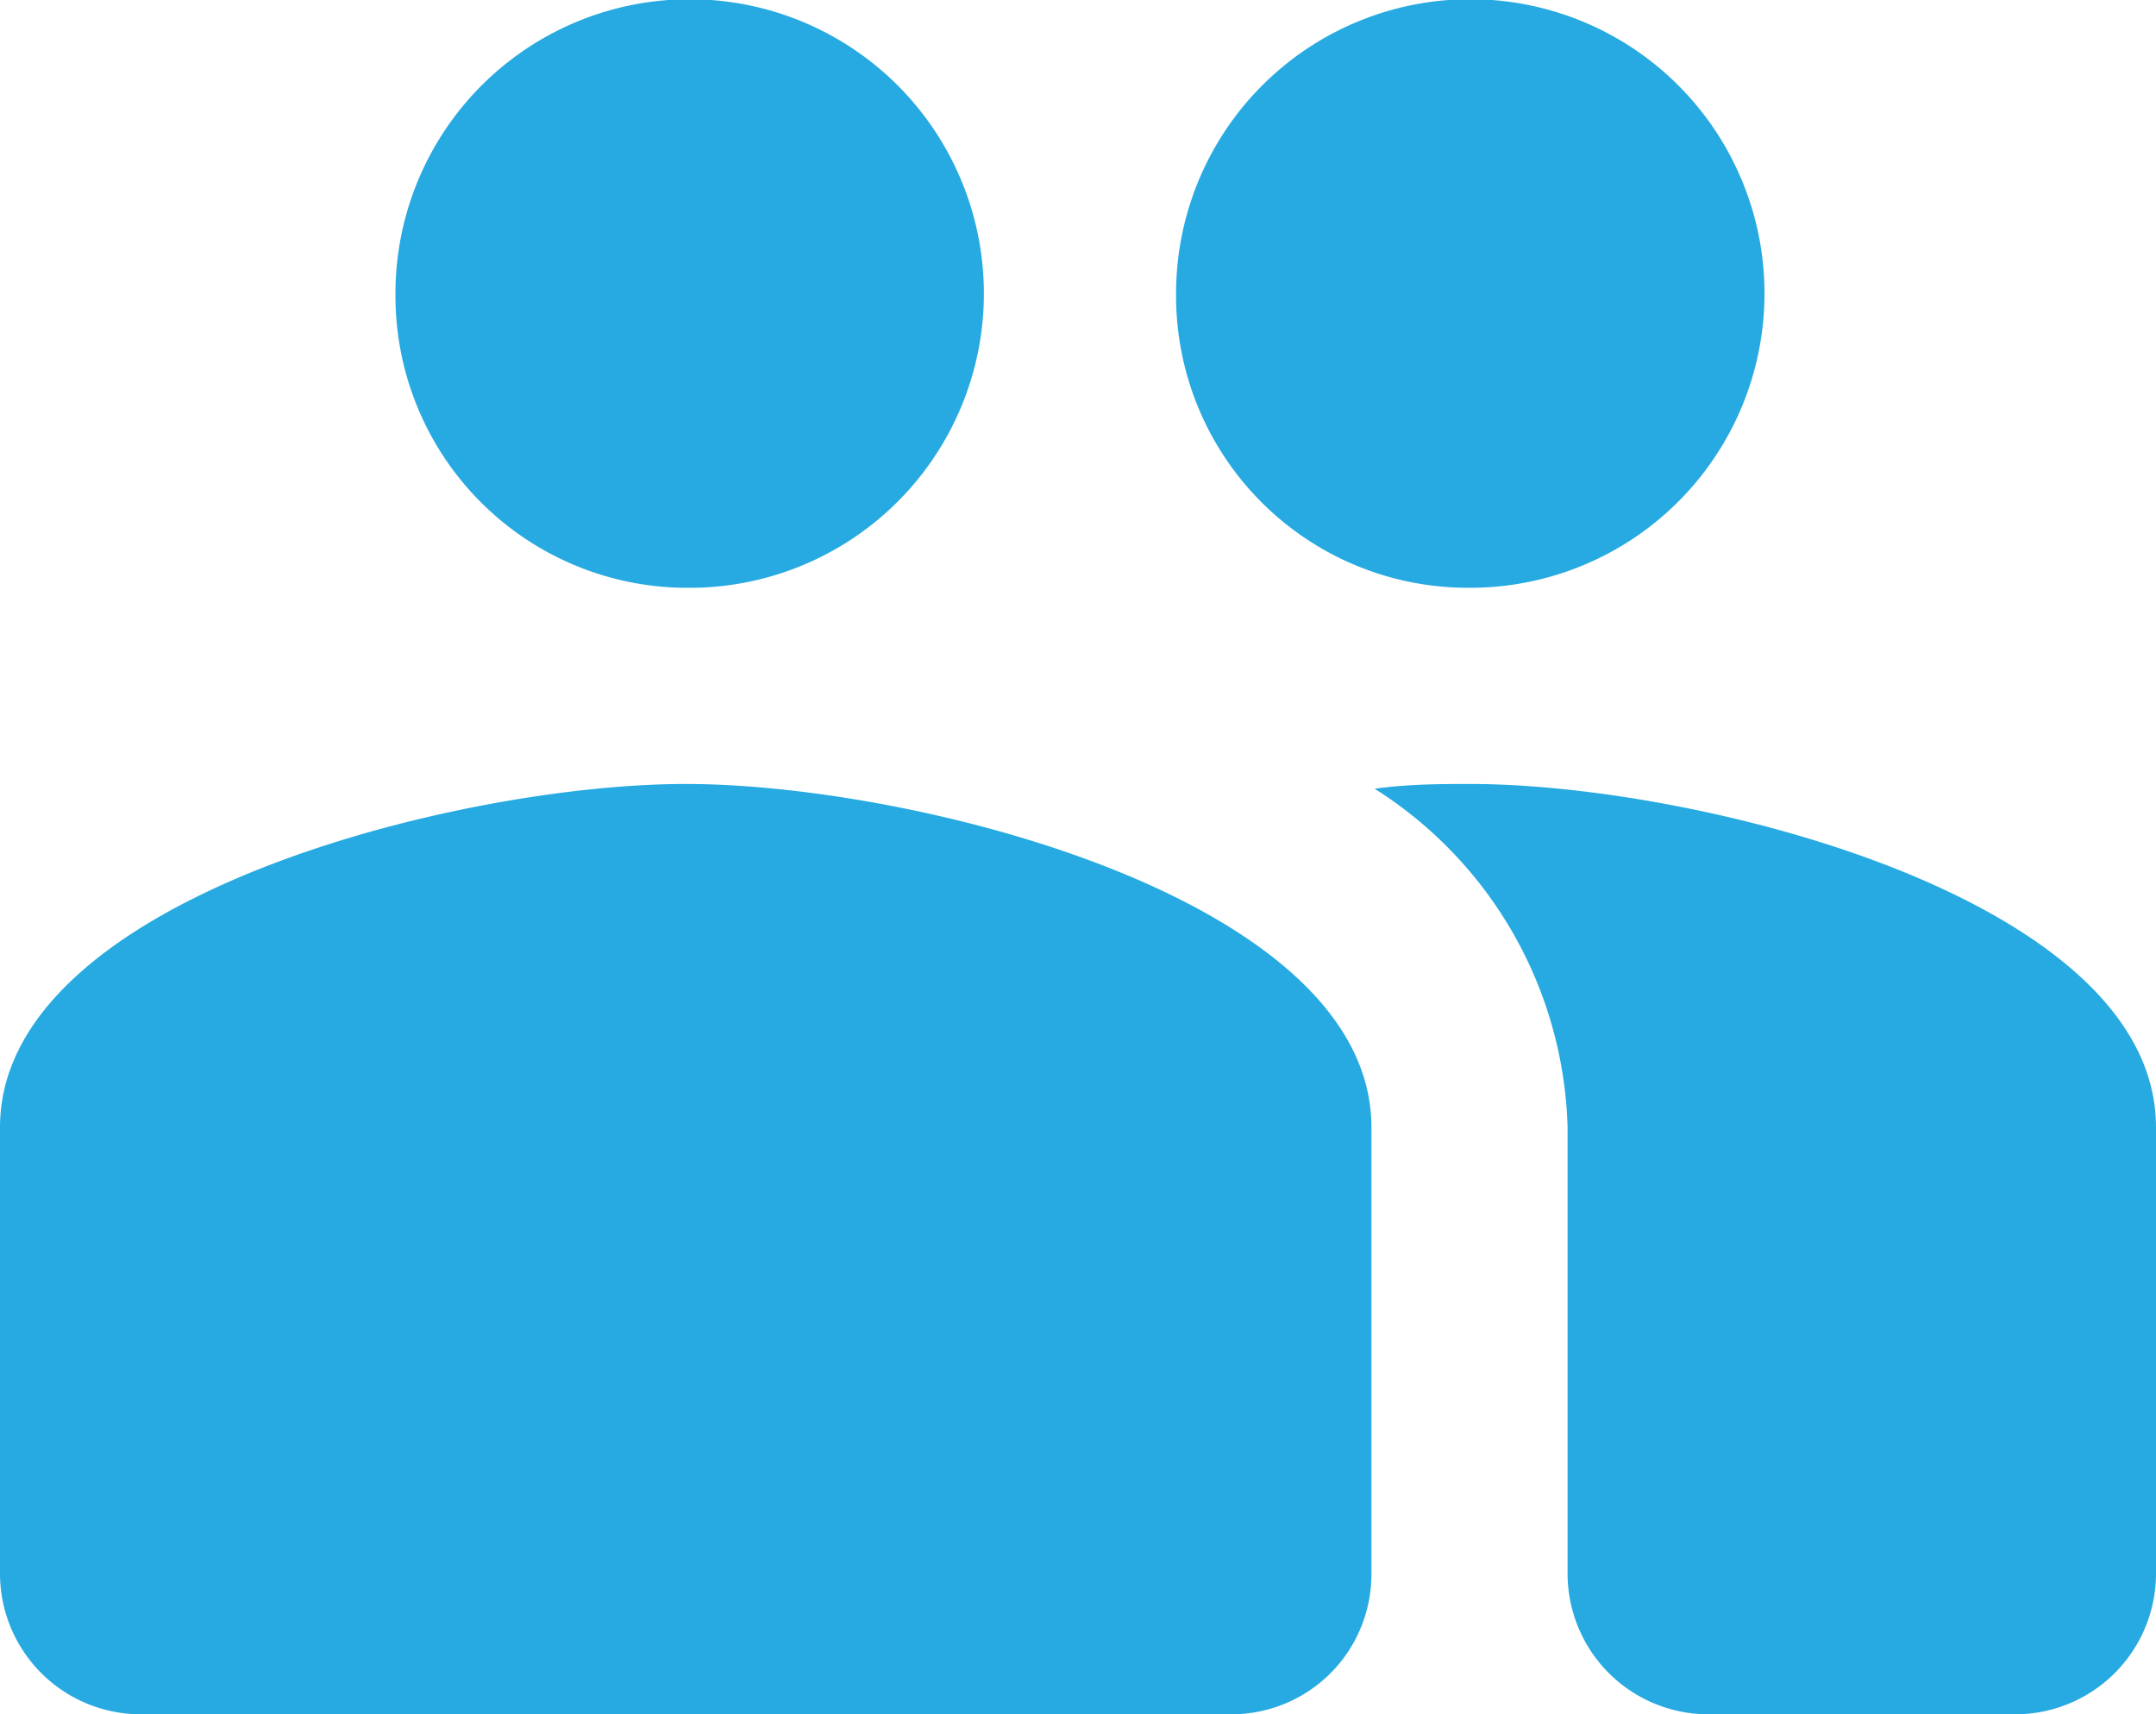 <svg xmlns="http://www.w3.org/2000/svg" viewBox="0 0 27.26 21.67"><defs><style>.cls-1{fill:#27aae1;}</style></defs><g id="Layer_2" data-name="Layer 2"><g id="Layer_1-2" data-name="Layer 1"><path id="Icon_material-people" data-name="Icon material-people" class="cls-1" d="M18.59,7.43a3.72,3.72,0,1,0-3.72-3.71h0a3.69,3.69,0,0,0,3.68,3.71Zm-9.92,0A3.72,3.72,0,1,0,5,3.72H5A3.69,3.69,0,0,0,8.64,7.43Zm0,2.48C5.78,9.91,0,11.36,0,14.25v5.64a1.78,1.78,0,0,0,1.78,1.78H15.57a1.77,1.77,0,0,0,1.77-1.78V14.25c0-2.89-5.78-4.34-8.67-4.34Zm9.92,0c-.36,0-.77,0-1.21.06a5.23,5.23,0,0,1,2.44,4.28V19.9a1.78,1.78,0,0,0,1.78,1.77h3.88a1.78,1.78,0,0,0,1.78-1.77V14.25C27.26,11.36,21.47,9.91,18.59,9.91Z"/></g></g></svg>